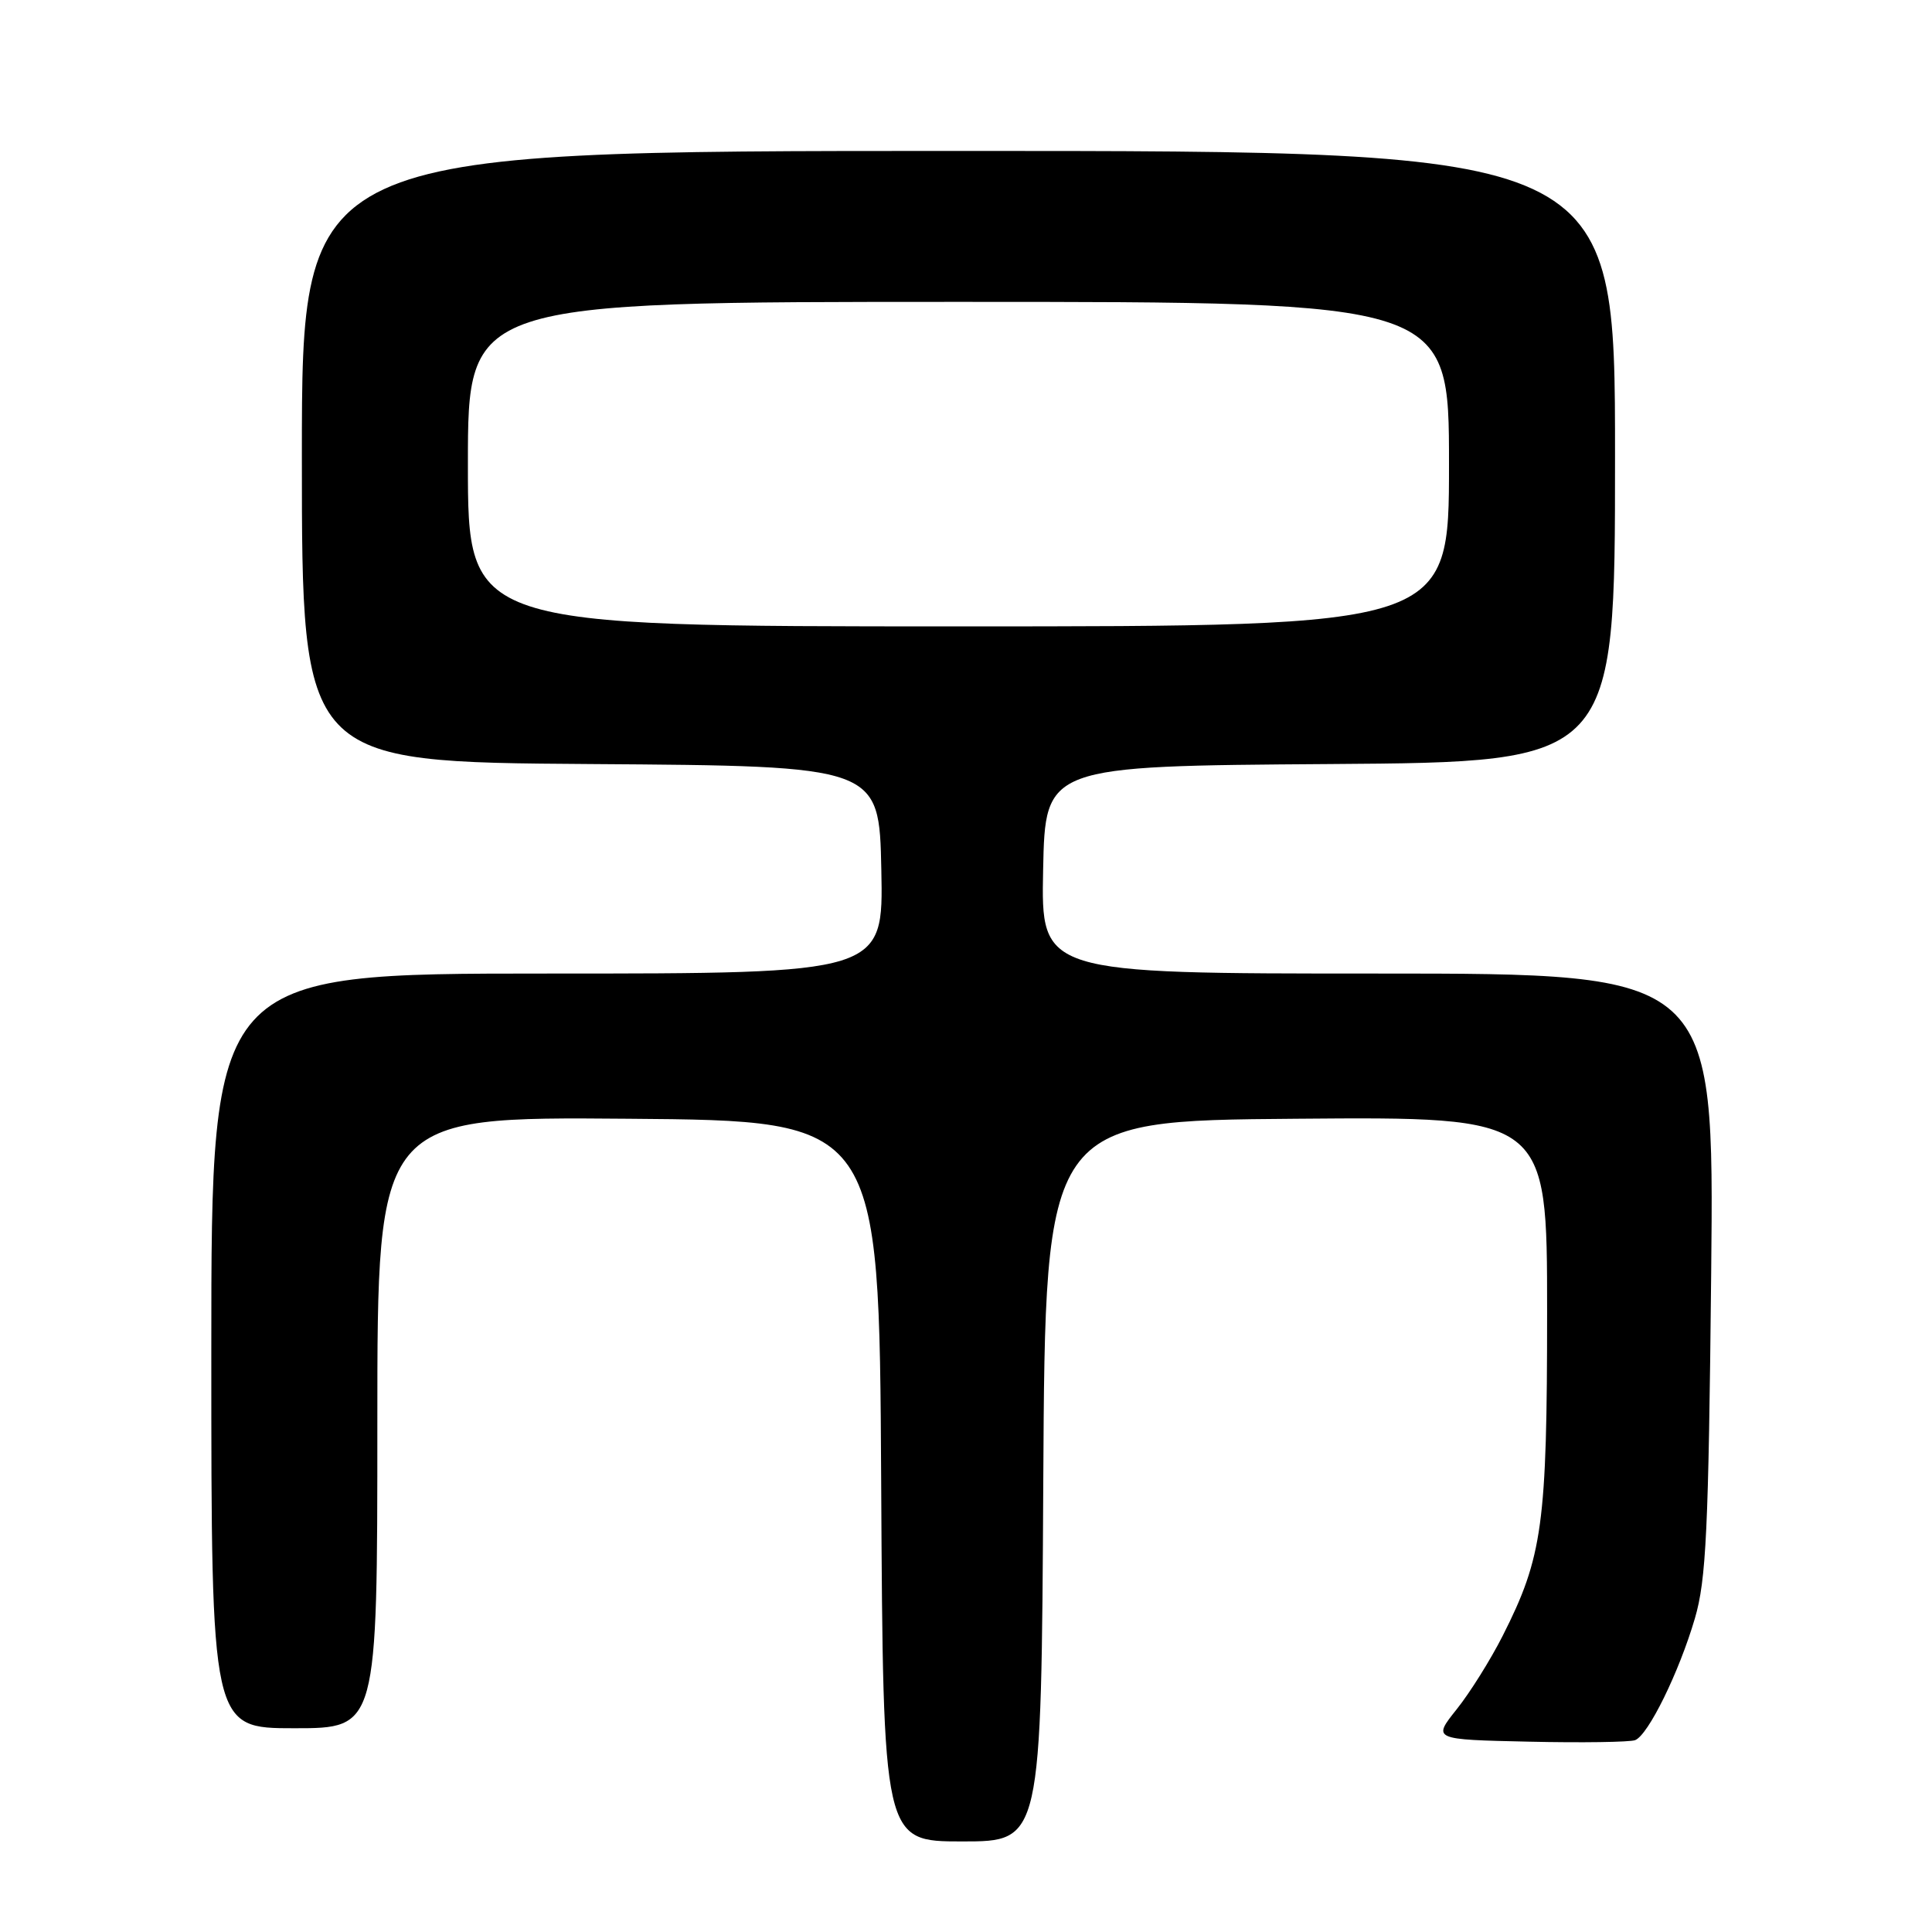 <?xml version="1.0" encoding="UTF-8" standalone="no"?>
<!DOCTYPE svg PUBLIC "-//W3C//DTD SVG 1.1//EN" "http://www.w3.org/Graphics/SVG/1.1/DTD/svg11.dtd" >
<svg xmlns="http://www.w3.org/2000/svg" xmlns:xlink="http://www.w3.org/1999/xlink" version="1.1" viewBox="0 0 256 256">
 <g >
 <path fill="currentColor"
d=" M 138.24 196.25 C 138.50 148.50 138.50 148.50 171.75 148.24 C 205.00 147.97 205.00 147.97 205.00 173.78 C 205.00 202.01 204.41 206.29 199.11 216.76 C 197.51 219.92 194.77 224.30 193.01 226.50 C 189.82 230.50 189.82 230.50 202.61 230.78 C 209.64 230.94 215.96 230.84 216.66 230.58 C 218.40 229.91 222.48 221.60 224.58 214.45 C 226.08 209.35 226.39 202.83 226.74 168.75 C 227.14 129.00 227.14 129.00 182.54 129.00 C 137.94 129.00 137.94 129.00 138.22 115.25 C 138.50 101.50 138.50 101.50 176.25 101.24 C 214.00 100.98 214.00 100.98 214.00 60.49 C 214.00 20.00 214.00 20.00 127.00 20.00 C 40.00 20.00 40.00 20.00 40.00 60.49 C 40.00 100.98 40.00 100.98 78.25 101.24 C 116.50 101.50 116.50 101.50 116.78 115.25 C 117.06 129.00 117.06 129.00 72.53 129.00 C 28.00 129.00 28.00 129.00 28.00 179.00 C 28.00 229.00 28.00 229.00 39.00 229.00 C 50.00 229.00 50.00 229.00 50.00 188.49 C 50.00 147.97 50.00 147.97 83.25 148.24 C 116.50 148.50 116.50 148.50 116.76 196.25 C 117.02 244.00 117.02 244.00 127.50 244.00 C 137.98 244.00 137.98 244.00 138.24 196.25 Z  M 62.00 61.50 C 62.00 40.00 62.00 40.00 127.00 40.00 C 192.00 40.00 192.00 40.00 192.00 61.50 C 192.00 83.00 192.00 83.00 127.00 83.00 C 62.00 83.00 62.00 83.00 62.00 61.50 Z "/>
</g>
</svg>